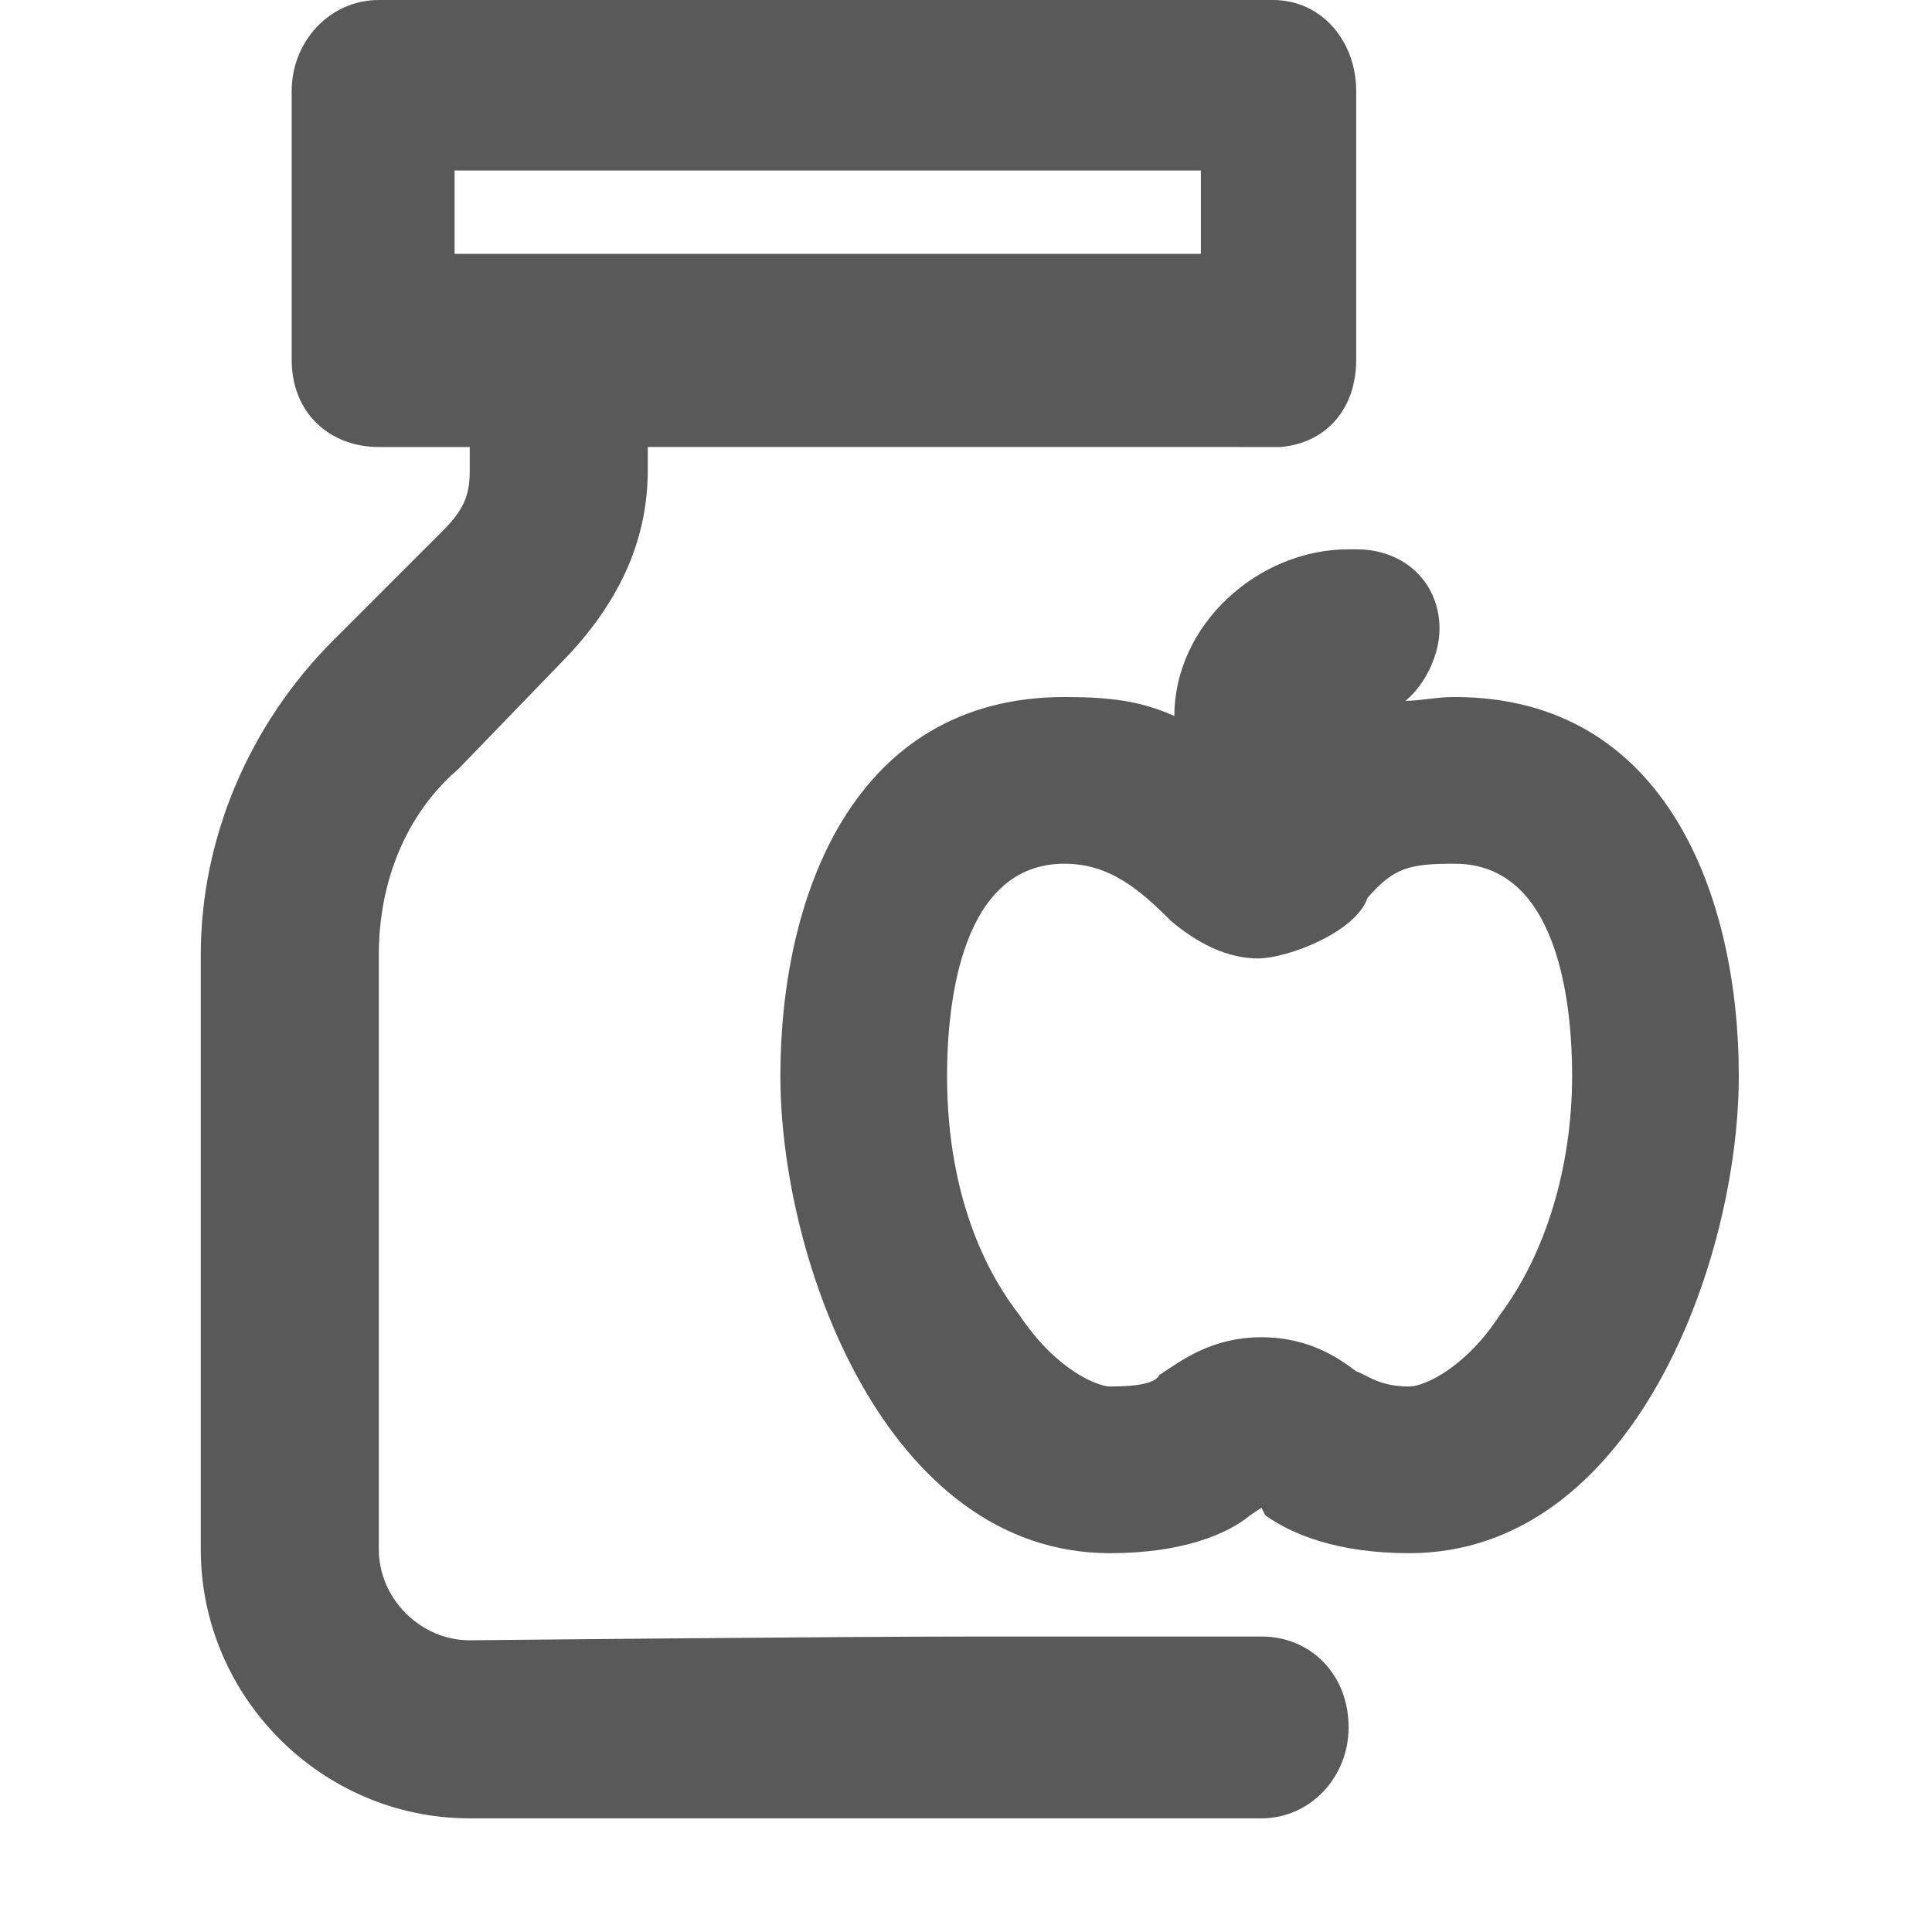 <svg xmlns="http://www.w3.org/2000/svg" version="1.1" xmlns:xlink="http://www.w3.org/1999/xlink" viewBox="0 0 510 510" preserveAspectRatio="xMidYMid">
                    <defs><style>.cls-1{fill:#595959;}</style></defs>
                    <title>goods</title>
                    <g id="Layer_2" data-name="Layer 2"><g id="goods">
                    <path class="cls-1" d="M356 456c0 13-10 24-23 24H124c-39 0-71-32-71-71V252c0-31 13-61 35-83l29-29c6-6 7-10 7-16v-6h-24c-13 0-23-9-23-23V24c0-13 10-24 23-24h236c13 0 22 11 22 24v71c0 13-8 22-20 23H171v6c0 18-7 34-21 49l-29 30c-14 12-21 30-21 49v157c0 13 11 24 24 24 0 0 96-1 135-1h74c13 0 23 10 23 24zM317 67V45H120v22h197zm39 78h2c13 0 22 9 22 21 0 7-4 15-9 19 4 0 8-1 13-1 56 0 75 53 75 100 0 49-28 126-87 126-19 0-31-5-38-10l-1-2-3 2c-6 5-18 10-37 10-59 0-87-77-87-126 0-47 19-100 75-100 12 0 20 1 29 5 0-24 22-44 46-44zm28 83c-12 0-16 1-23 9-3 9-21 16-29 16s-16-4-23-10c-8-8-16-15-28-15-27 0-31 36-31 56 0 34 12 54 19 63 10 15 21 19 24 19 8 0 12-1 13-3 6-4 14-10 27-10s21 6 25 9c3 1 6 4 14 4 4 0 15-5 24-19 12-16 19-39 19-63 0-20-4-56-31-56z"></path>
                    </g></g>
                    </svg>